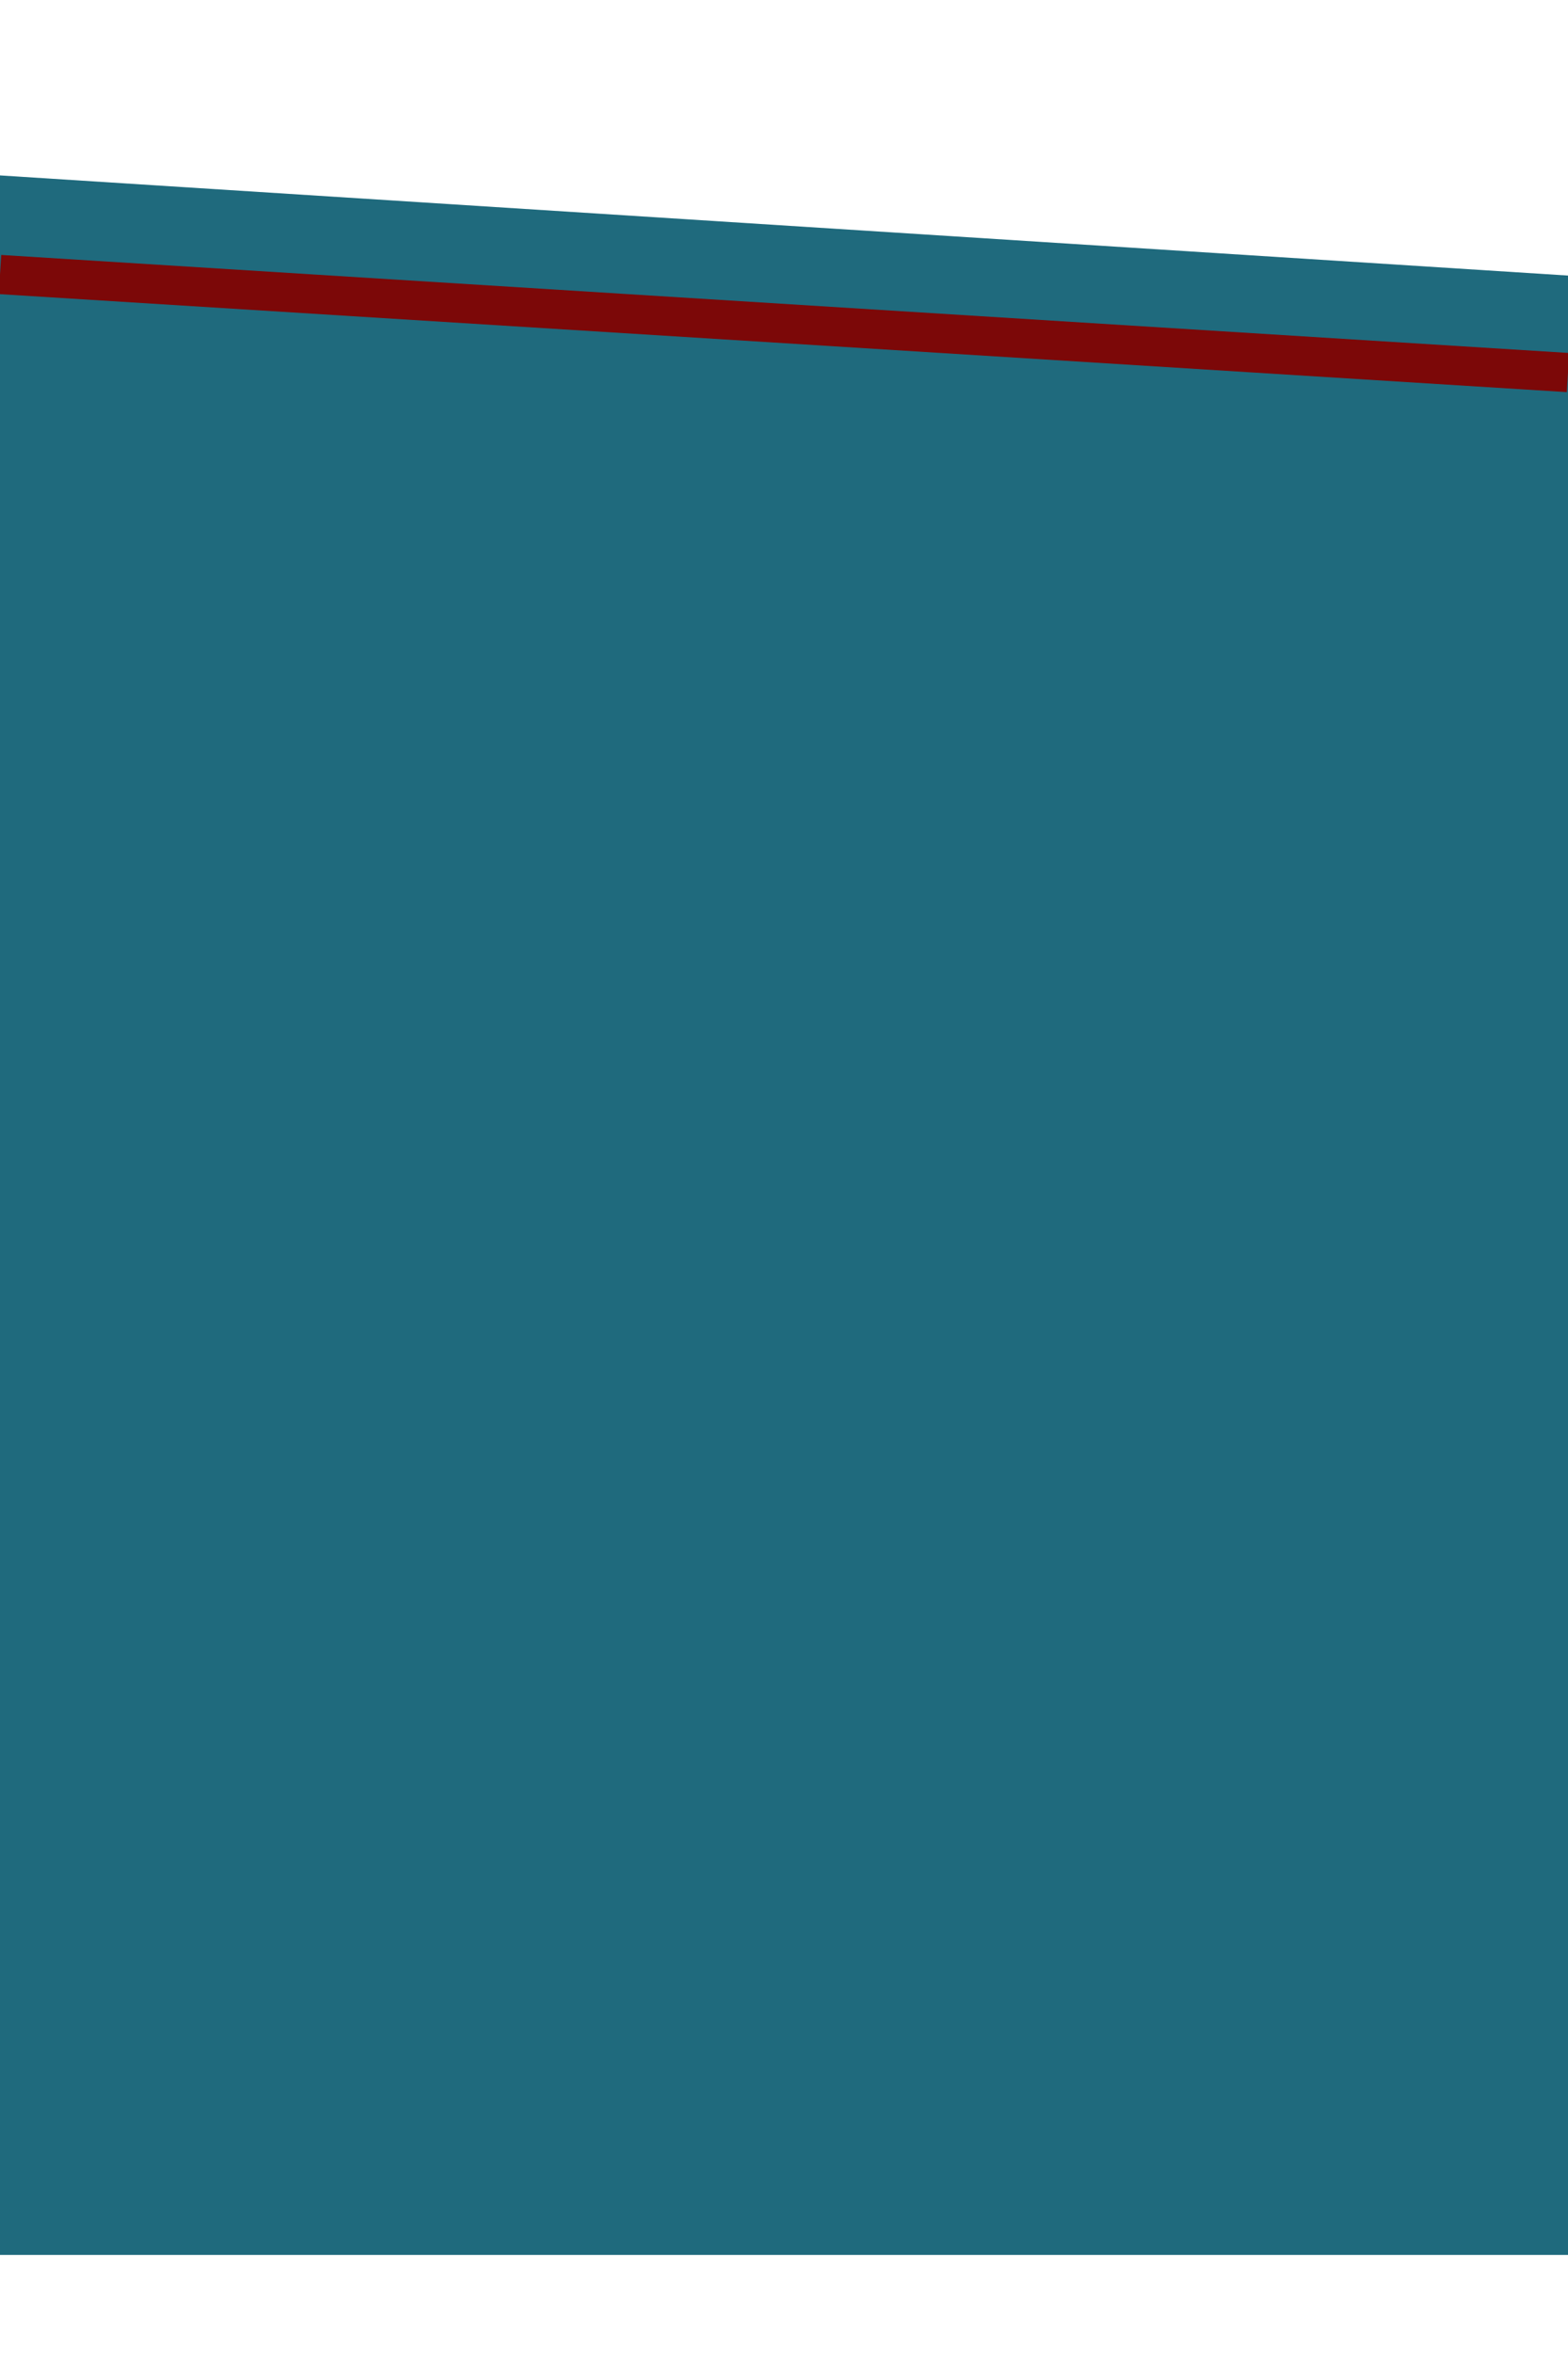 
<svg
   xmlns:dc="http://purl.org/dc/elements/1.1/"
   xmlns:cc="http://creativecommons.org/ns#"
   xmlns:svg="http://www.w3.org/2000/svg"
   xmlns="http://www.w3.org/2000/svg"
   height="480"
   id="svg3384"
   preserveAspectRatio="none"
   version="1.1"
   width="320"
>


  <defs
     id="defs3390">
    <filter
       id="filter4328"
       style="color-interpolation-filters:sRGB;">
      <feFlood
         flood-color="rgb(0,0,0)"
         flood-opacity="0.1"
         id="feFlood4330"
         result="flood" />
      <feComposite
         id="feComposite4332"
         in2="SourceGraphic"
         in="flood"
         operator="in"
         result="composite1" />
      <feGaussianBlur
         id="feGaussianBlur4334"
         in="composite1"
         result="blur"
         stdDeviation="3" />
      <feOffset
         dx="0"
         dy="-20"
         id="feOffset4336"
         result="offset" />
      <feComposite
         id="feComposite4338"
         in2="offset"
         in="SourceGraphic"
         operator="over"
         result="composite2" />
    </filter>
  </defs>
  <path
     d="M 0,55.786 320,76.214 320,480 0,480 Z"
     id="svg_1"
     style="fill:#1f6a7d;fill-opacity:1;filter:url(#filter4328)"
 />
  <path
     d="M 320,76 0,56"
     id="path3397"
     style="fill:none;fill-opacity:0.8;stroke:#7c0808;stroke-width:8;stroke-opacity:1"
/>
</svg>
